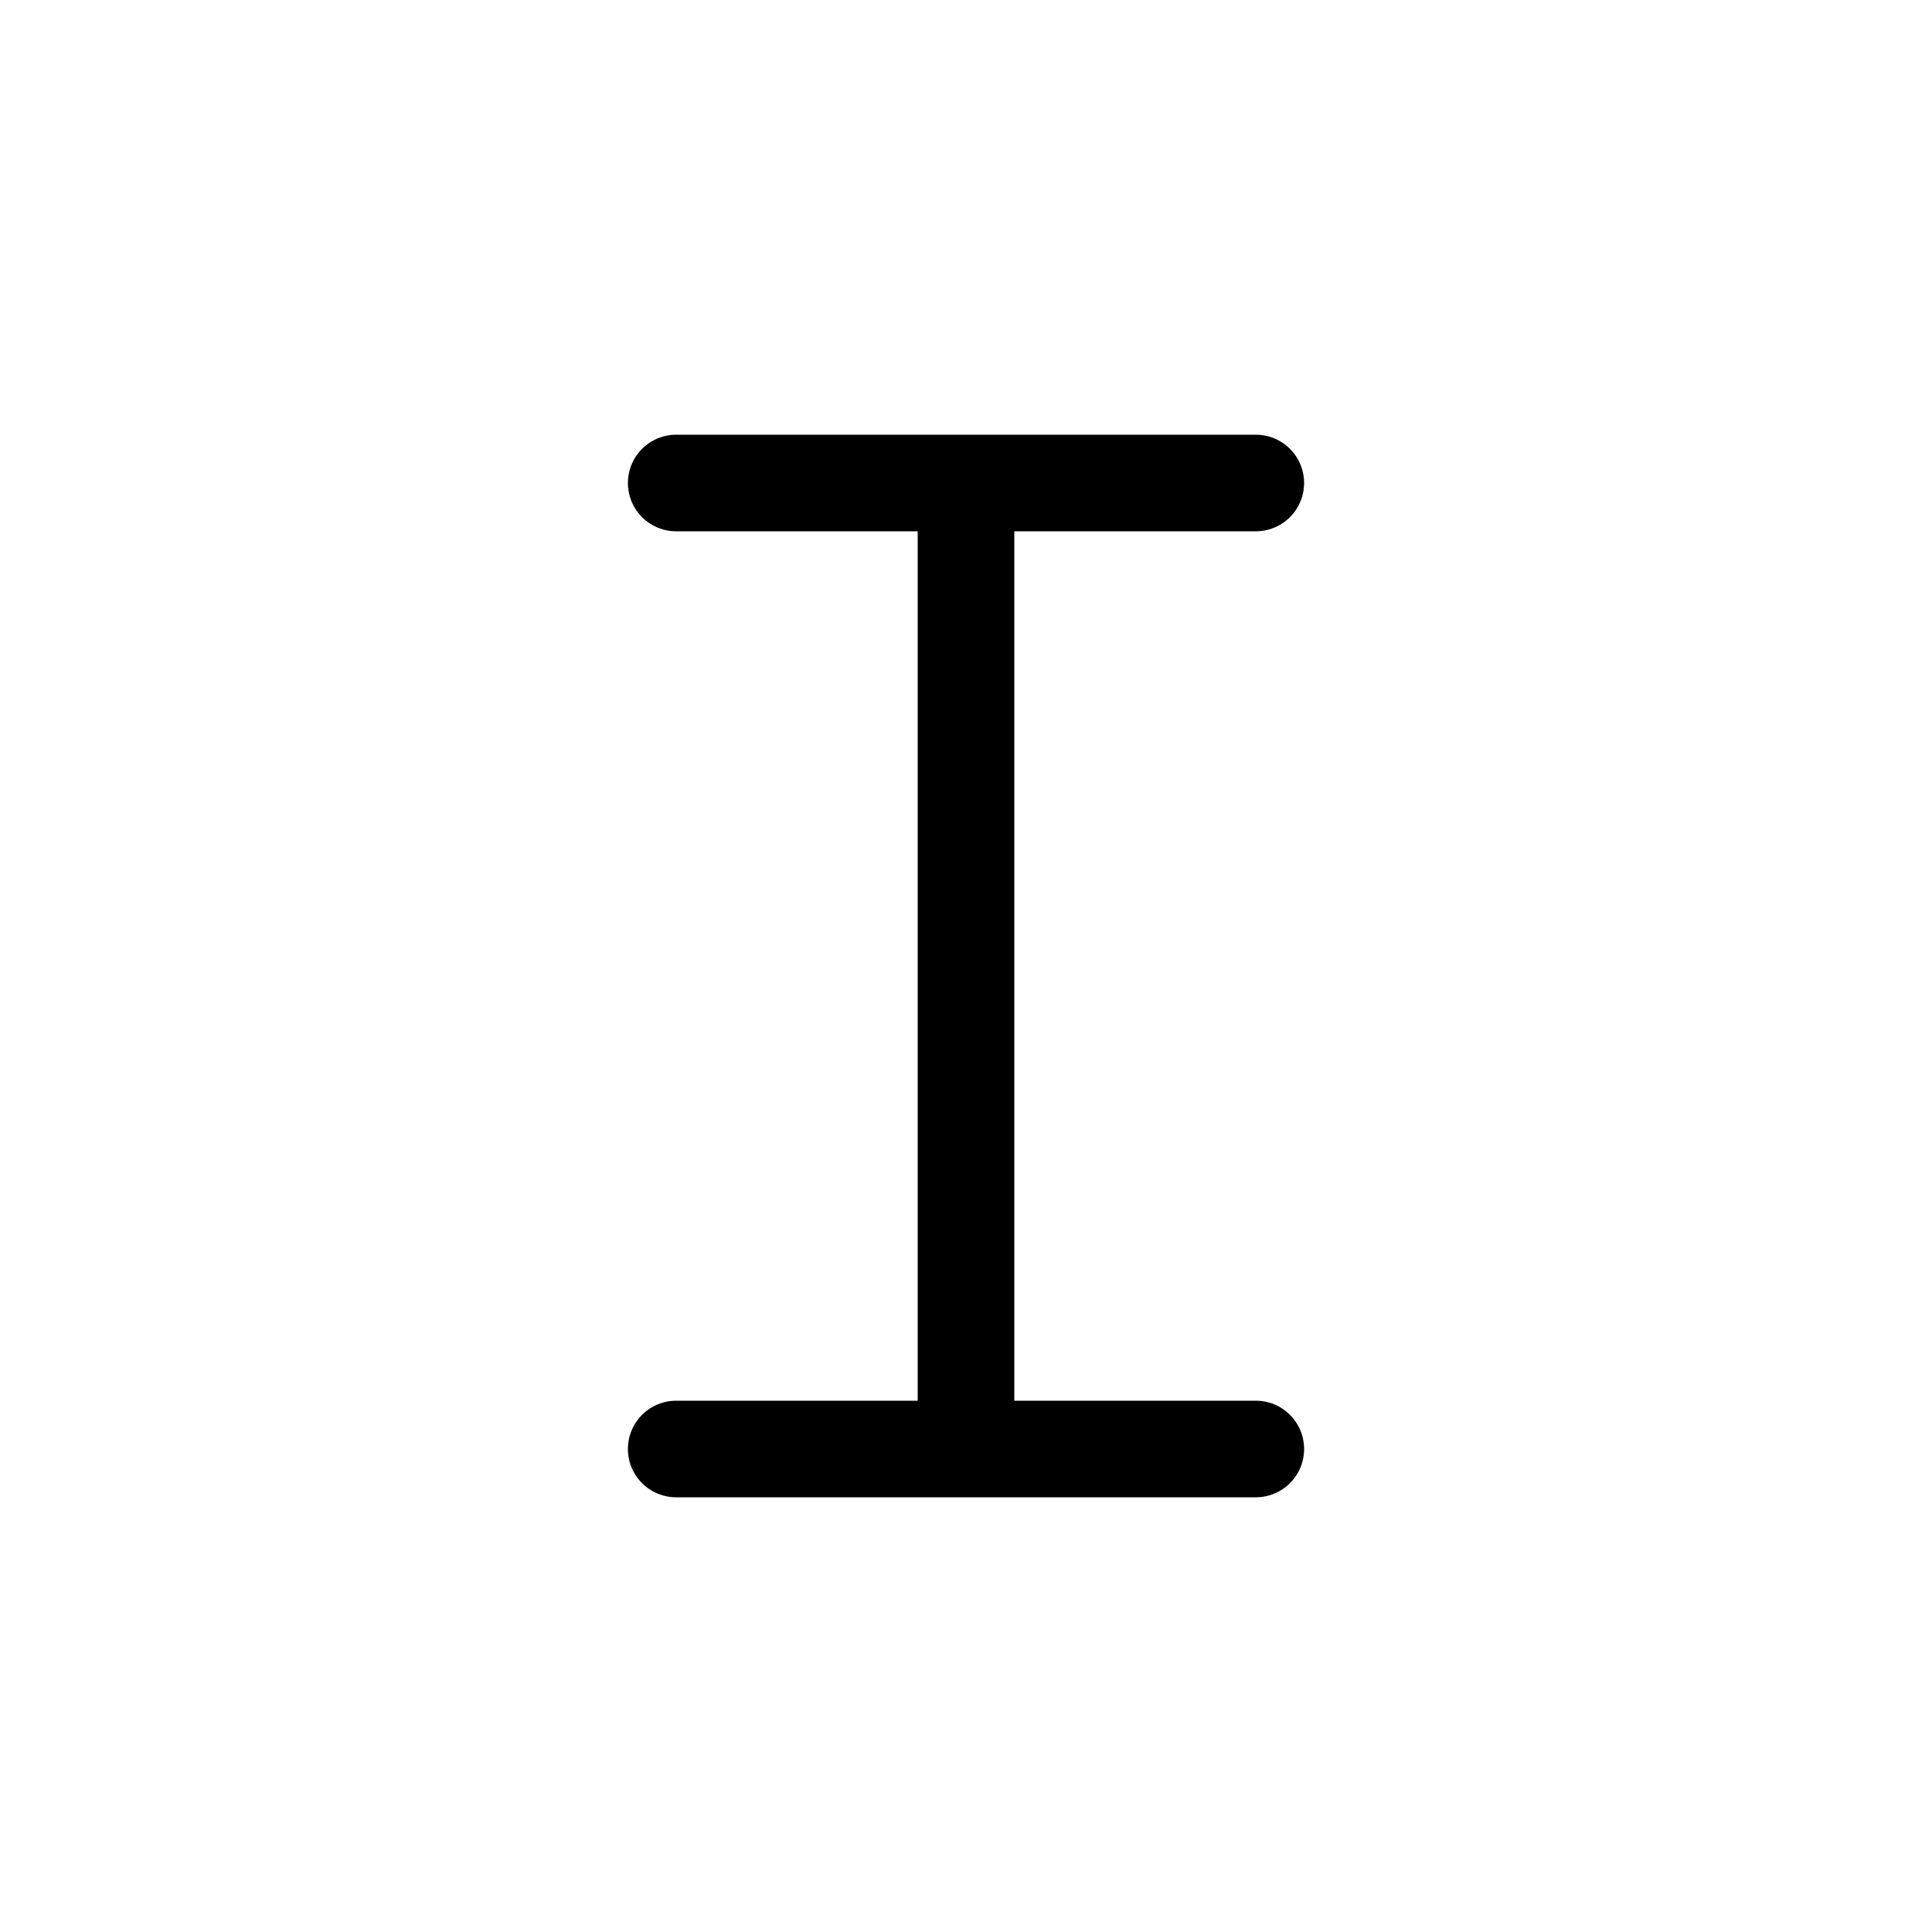 <?xml version="1.0" encoding="UTF-8"?><svg xmlns="http://www.w3.org/2000/svg" xmlns:xlink="http://www.w3.org/1999/xlink" width="1000px" height="1000px" version="1.1"><g id="surface1"><path style="fill:none;stroke-width:1;stroke-linecap:round;stroke-linejoin:round;stroke:rgb(0%,0%,0%);stroke-opacity:1;stroke-miterlimit:4" d="M 167 305 L 173 305 L 170 305 L 170 315 L 167 315 L 173 315 " transform="matrix(50,0,0,50,-8000,-15000)"/></g></svg>